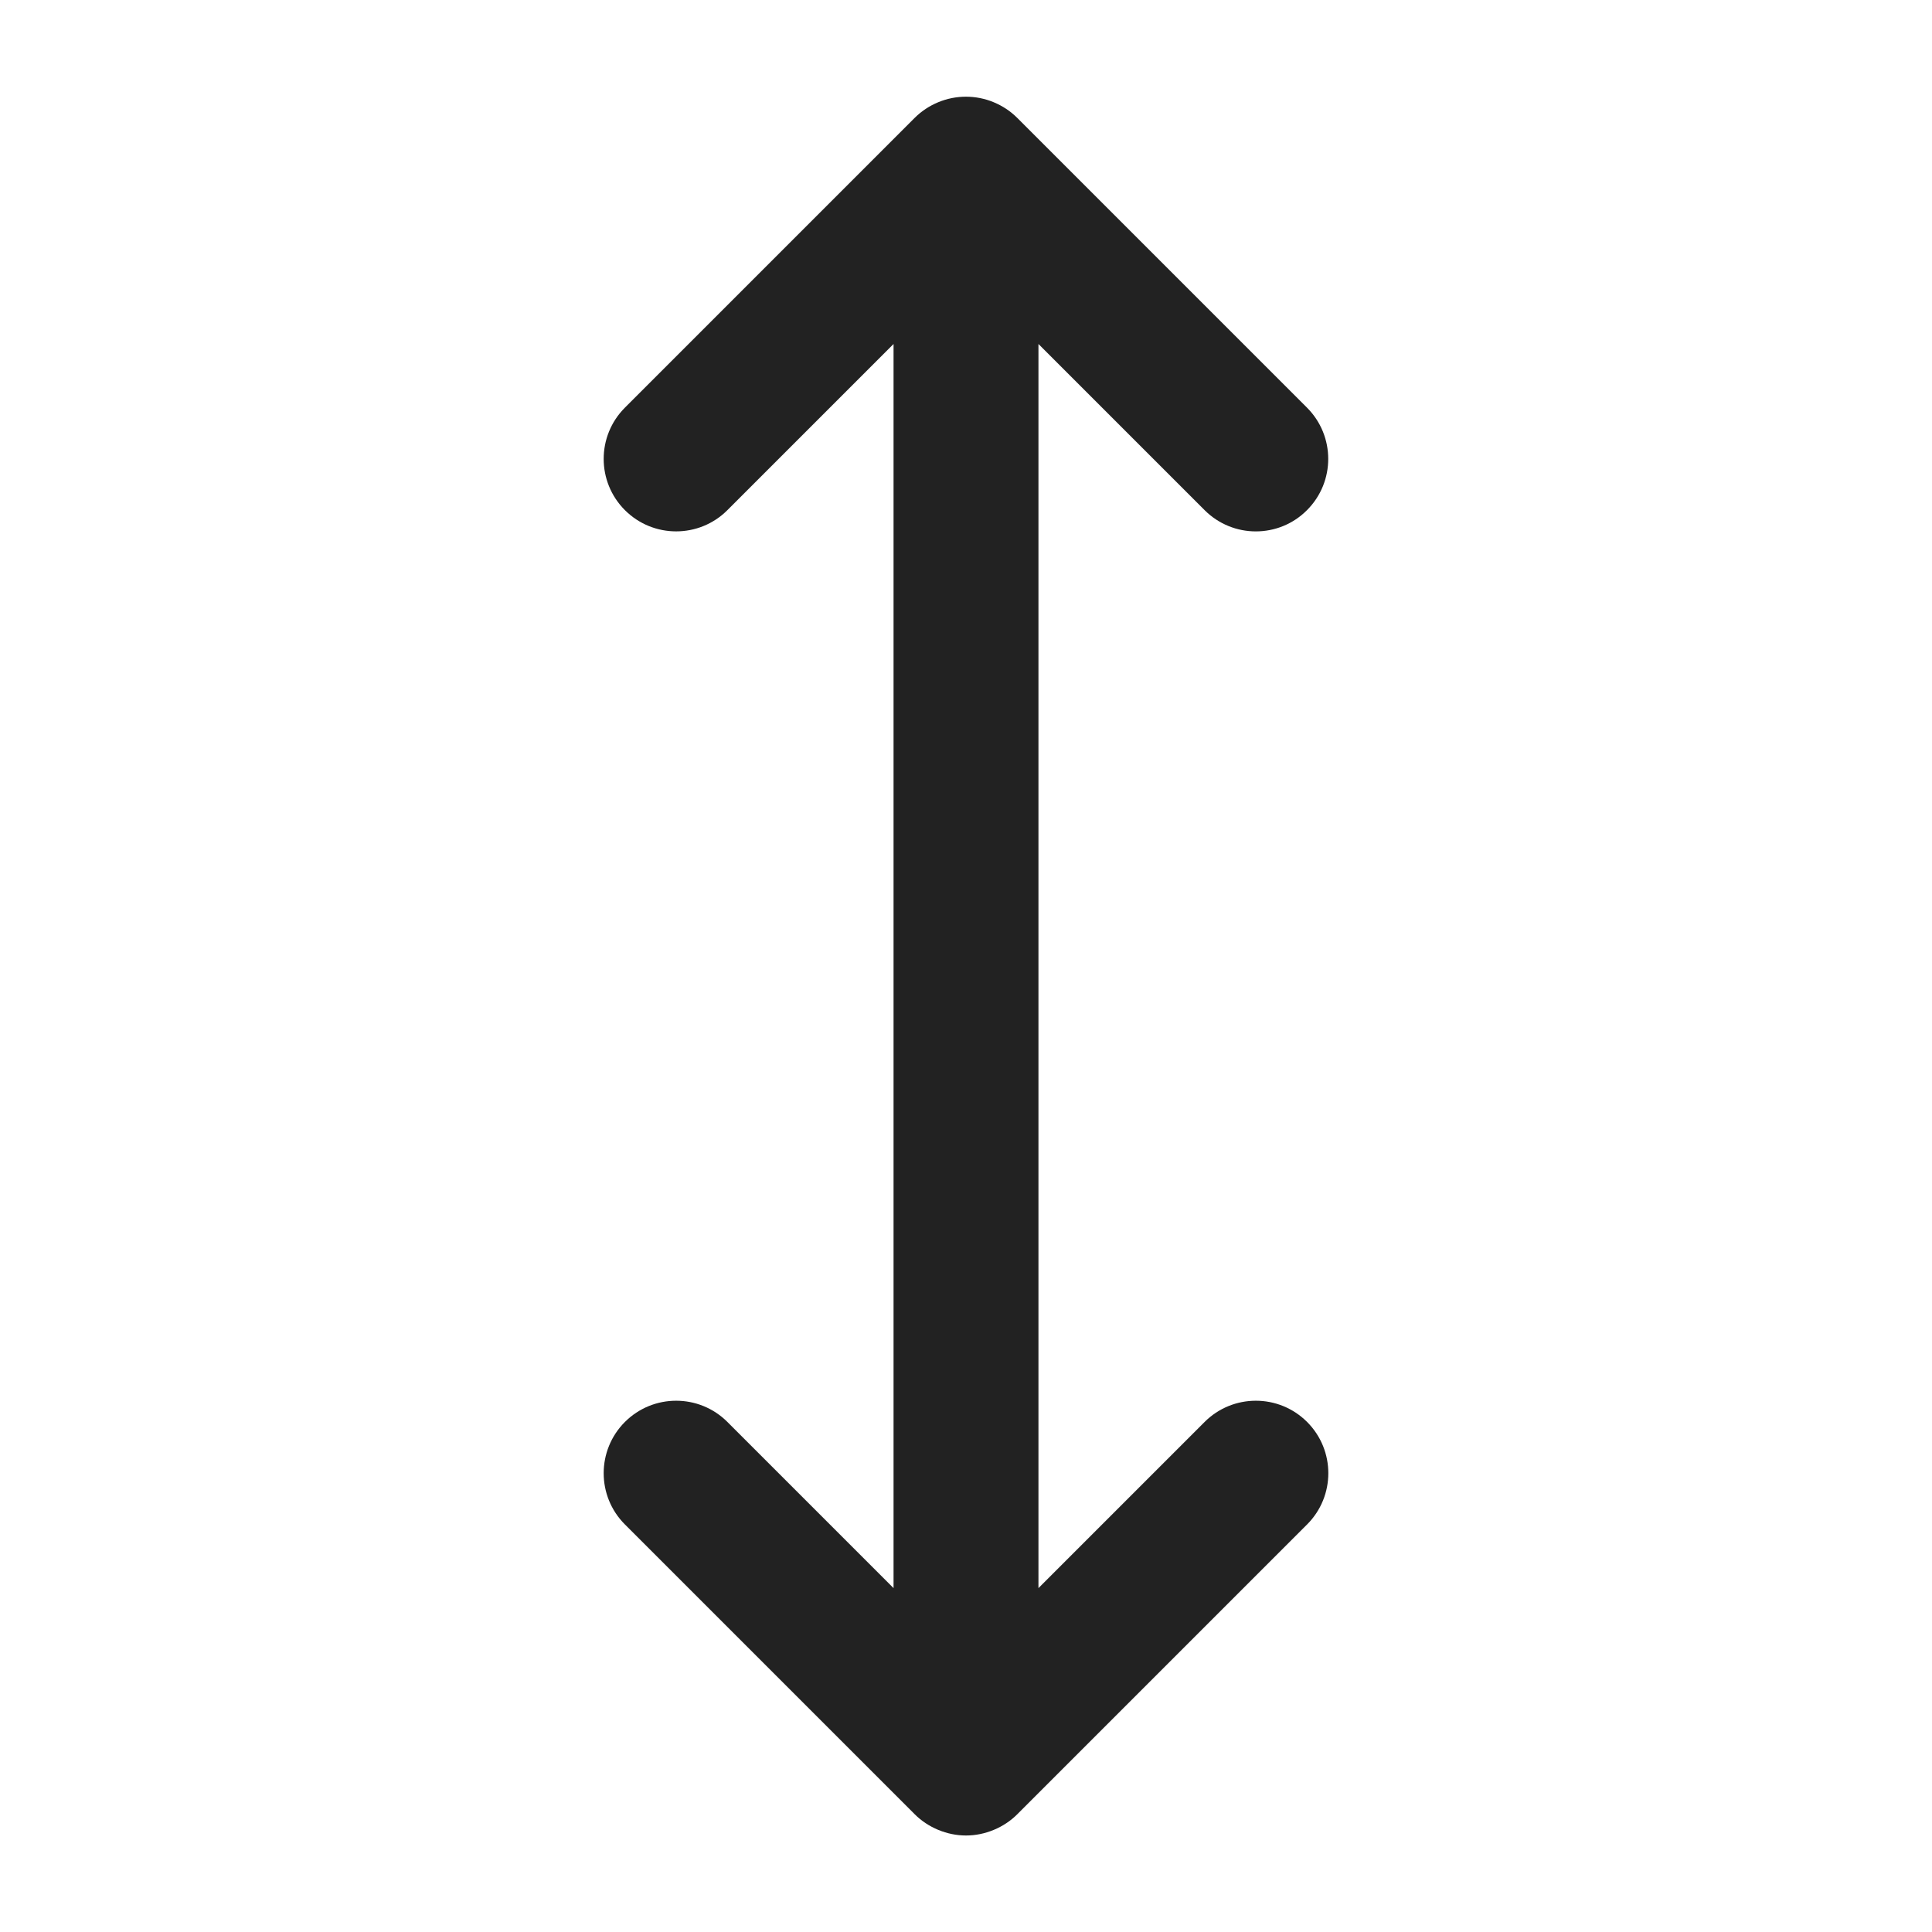 <?xml version="1.0" encoding="UTF-8"?>
<svg id="e" data-name="ICONS" xmlns="http://www.w3.org/2000/svg" width="20" height="20" viewBox="0 0 20 20">
  <path d="M12.47,14.72l-1.72,1.72V3.561l1.72,1.72c.146.146.338.22.53.22s.384-.073.53-.22c.293-.293.293-.768,0-1.061l-3-3c-.069-.069-.152-.124-.244-.162-.183-.076-.39-.076-.573,0-.092.038-.175.093-.244.162l-3,3c-.293.293-.293.768,0,1.061s.768.293,1.061,0l1.72-1.72v12.879l-1.72-1.72c-.293-.293-.768-.293-1.061,0s-.293.768,0,1.061l3,3c.069.069.152.124.244.162.092.038.189.058.287.058s.195-.02.287-.058c.092-.038.175-.093.244-.162l3-3c.293-.293.293-.768,0-1.061s-.768-.293-1.061,0Z" fill="#222"/>
</svg>